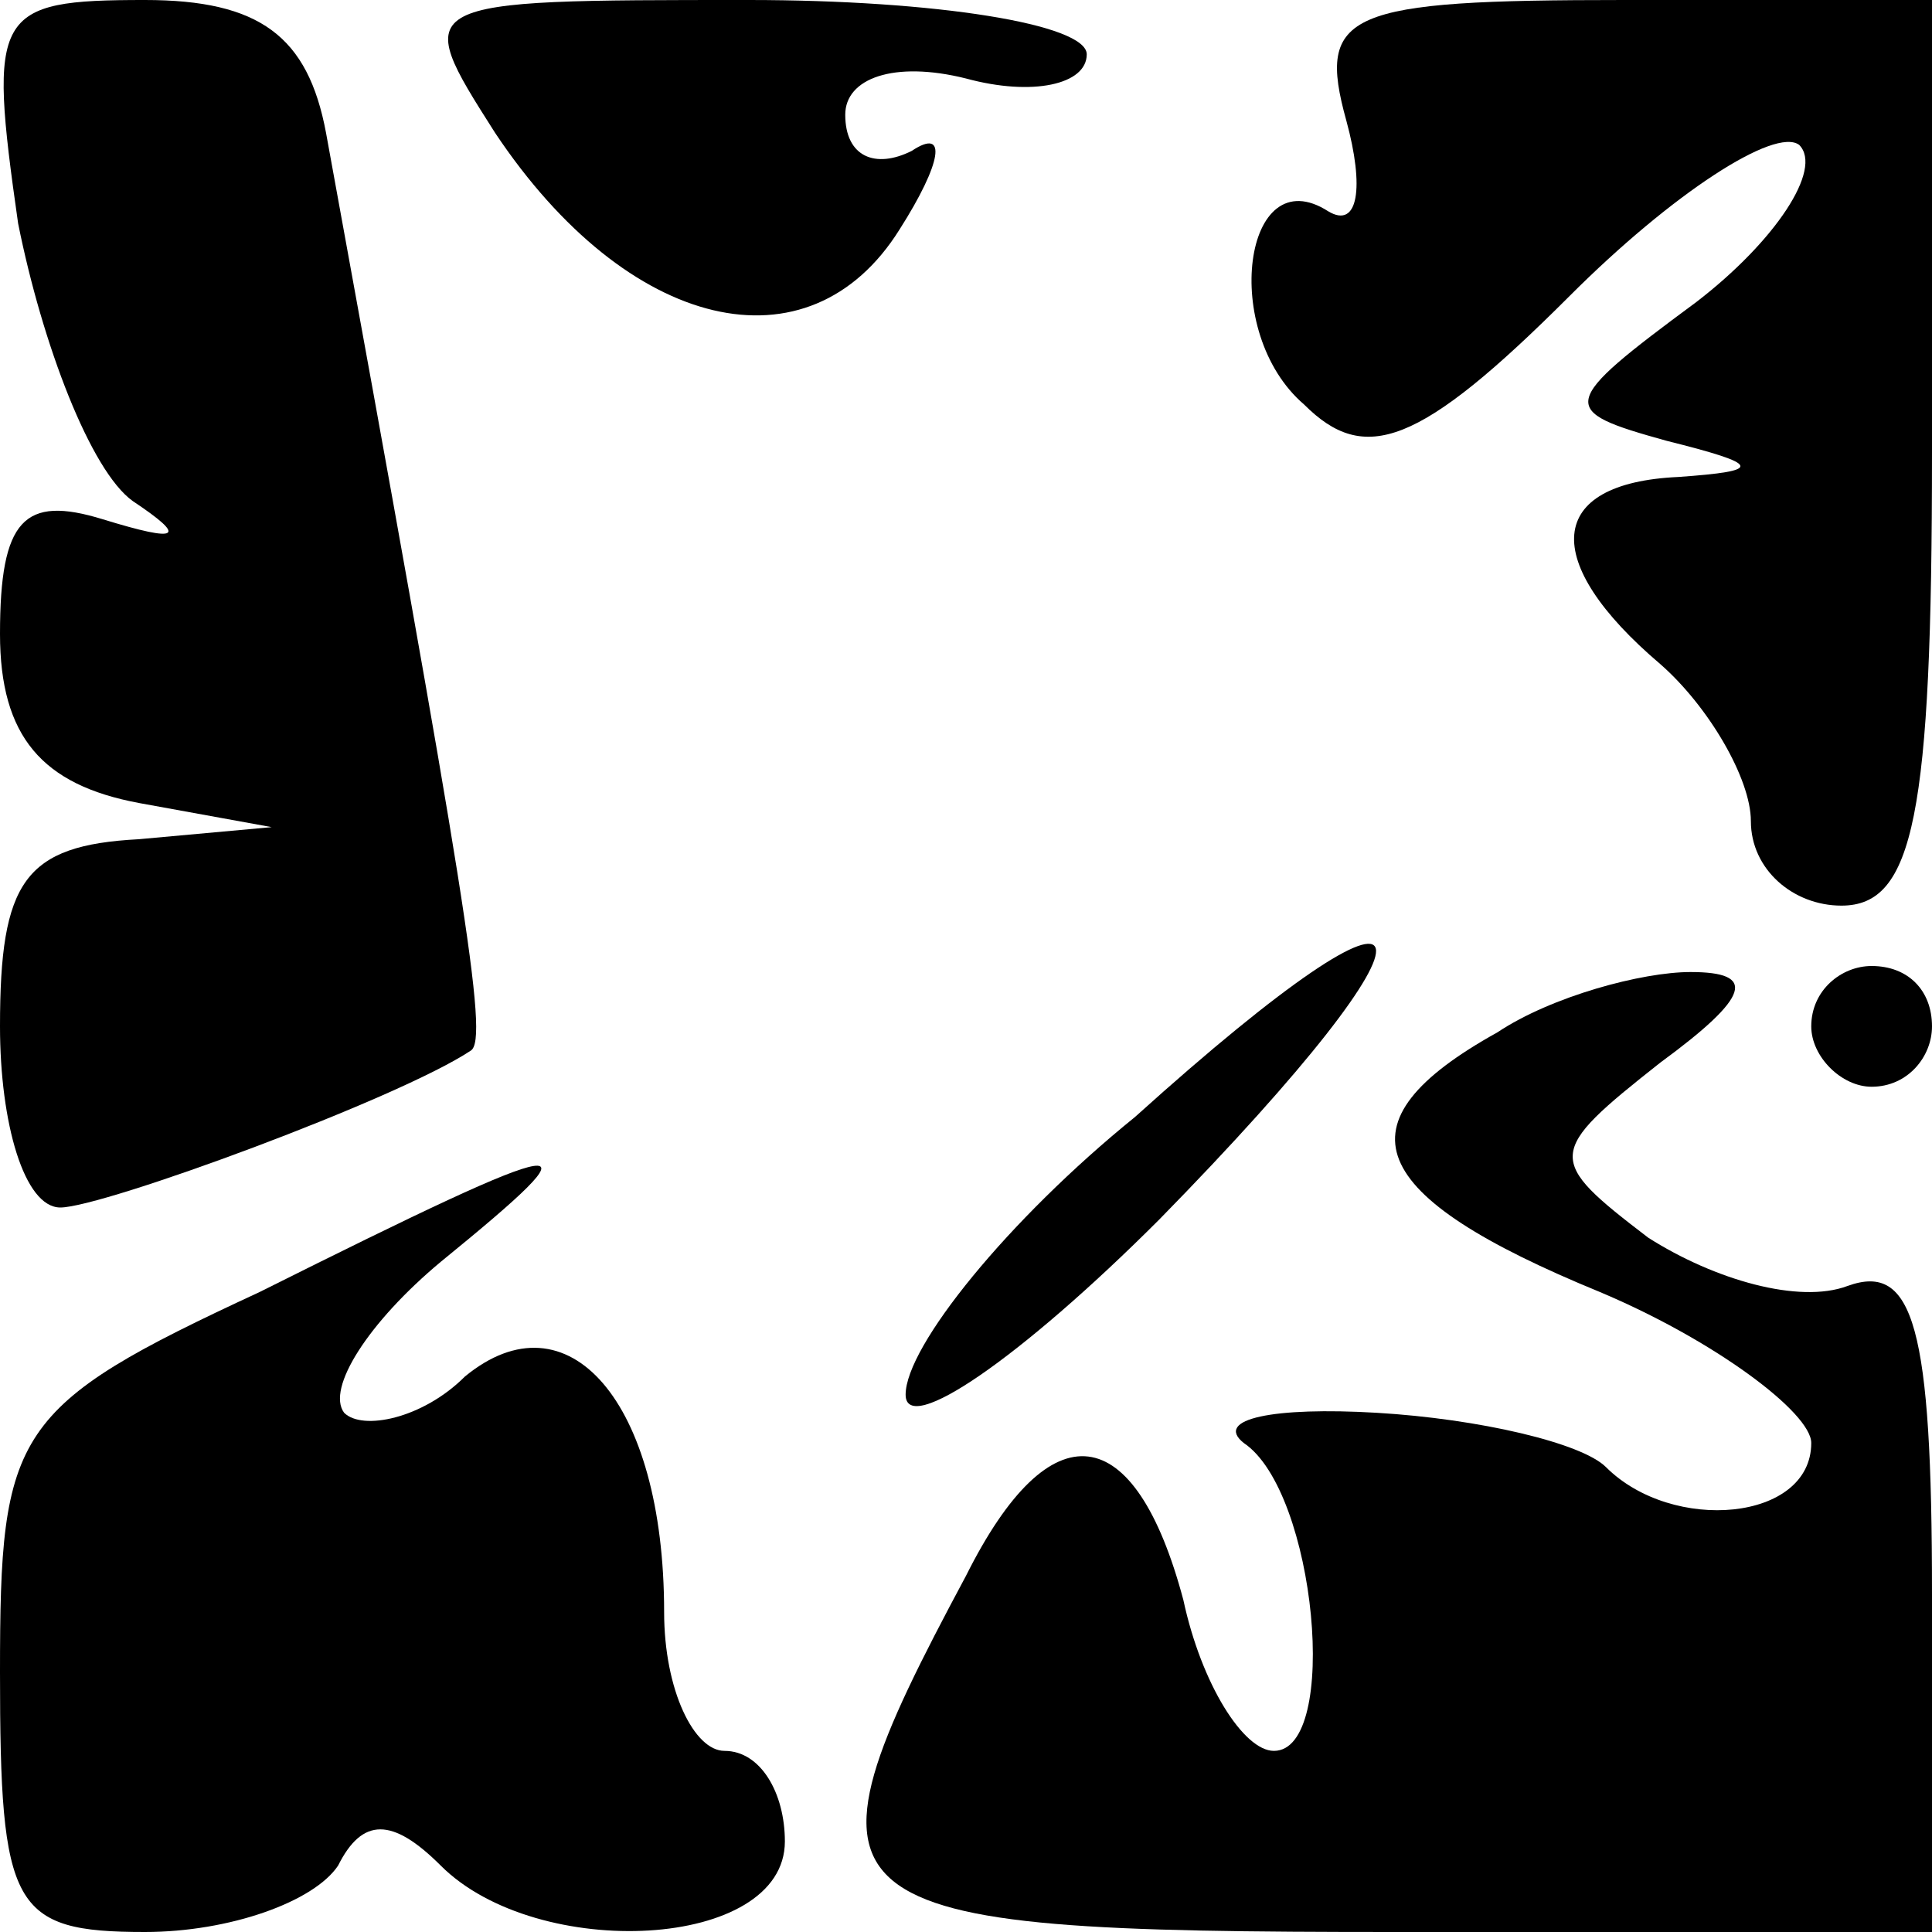 <?xml version="1.0" standalone="no"?>
<!DOCTYPE svg PUBLIC "-//W3C//DTD SVG 20010904//EN"
 "http://www.w3.org/TR/2001/REC-SVG-20010904/DTD/svg10.dtd">
<svg version="1.0" xmlns="http://www.w3.org/2000/svg"
 width="32pt" height="32pt" viewBox="0 0 32 32"
 preserveAspectRatio="xMidYMid meet">
<g transform="translate(0,32) scale(0.1,-0.1)"
fill="#000000" stroke="none">
<path fill="#000000" stroke="none" d="M3 283 c4 -20 12 -41 19 -46 9 -6 8 -7
-5 -3 -13 4 -17 0 -17 -19 0 -17 7 -25 23 -28 l22 -4 -22 -2 c-19 -1 -23 -7
-23 -31 0 -16 4 -30 10 -30 7 0 56 18 68 26 3 2 -1 26 -24 152 -3 16 -11 22
-30 22 -25 0 -26 -2 -21 -37z"/>
<path fill="#000000" stroke="none" d="M82 298 c22 -33 52 -40 67 -16 7 11 8
17 2 13 -6 -3 -11 -1 -11 6 0 6 8 9 20 6 11 -3 20 -1 20 4 0 5 -25 9 -56 9
-56 0 -56 0 -42 -22z"/>
<path fill="#000000" stroke="none" d="M223 300 c3 -11 2 -18 -3 -15 -14 9
-18 -20 -4 -32 10 -10 19 -7 44 18 17 17 34 28 38 25 4 -4 -4 -16 -17 -26 -23
-17 -23 -18 -5 -23 16 -4 16 -5 2 -6 -22 -1 -23 -14 -3 -31 8 -7 15 -19 15
-26 0 -8 7 -14 15 -14 12 0 15 15 15 75 l0 75 -51 0 c-46 0 -51 -2 -46 -20z"/>
<path fill="#000000" stroke="none" d="M188 135 c-21 -17 -38 -38 -38 -46 0
-7 19 6 42 29 50 51 47 63 -4 17z"/>
<path fill="#000000" stroke="none" d="M248 149 c-27 -15 -22 -27 17 -43 19
-8 35 -20 35 -25 0 -13 -23 -15 -34 -4 -4 4 -21 8 -38 9 -17 1 -27 -1 -22 -5
12 -8 16 -51 5 -51 -5 0 -12 11 -15 25 -8 30 -22 32 -36 4 -30 -56 -26 -59 71
-59 l89 0 0 56 c0 44 -3 55 -14 51 -8 -3 -22 1 -33 8 -17 13 -17 14 2 29 15
11 16 15 5 15 -8 0 -23 -4 -32 -10z"/>
<path fill="#000000" stroke="none" d="M300 150 c0 -5 5 -10 10 -10 6 0 10 5
10 10 0 6 -4 10 -10 10 -5 0 -10 -4 -10 -10z"/>
<path fill="#000000" stroke="none" d="M43 106 c-41 -19 -43 -23 -43 -63 0
-39 2 -43 24 -43 14 0 28 5 32 11 4 8 9 8 17 0 16 -16 57 -14 57 4 0 8 -4 15
-10 15 -5 0 -10 10 -10 23 0 35 -16 53 -33 39 -7 -7 -17 -9 -20 -6 -3 4 4 15
16 25 27 22 24 22 -30 -5z"/>
</g>
</svg>
